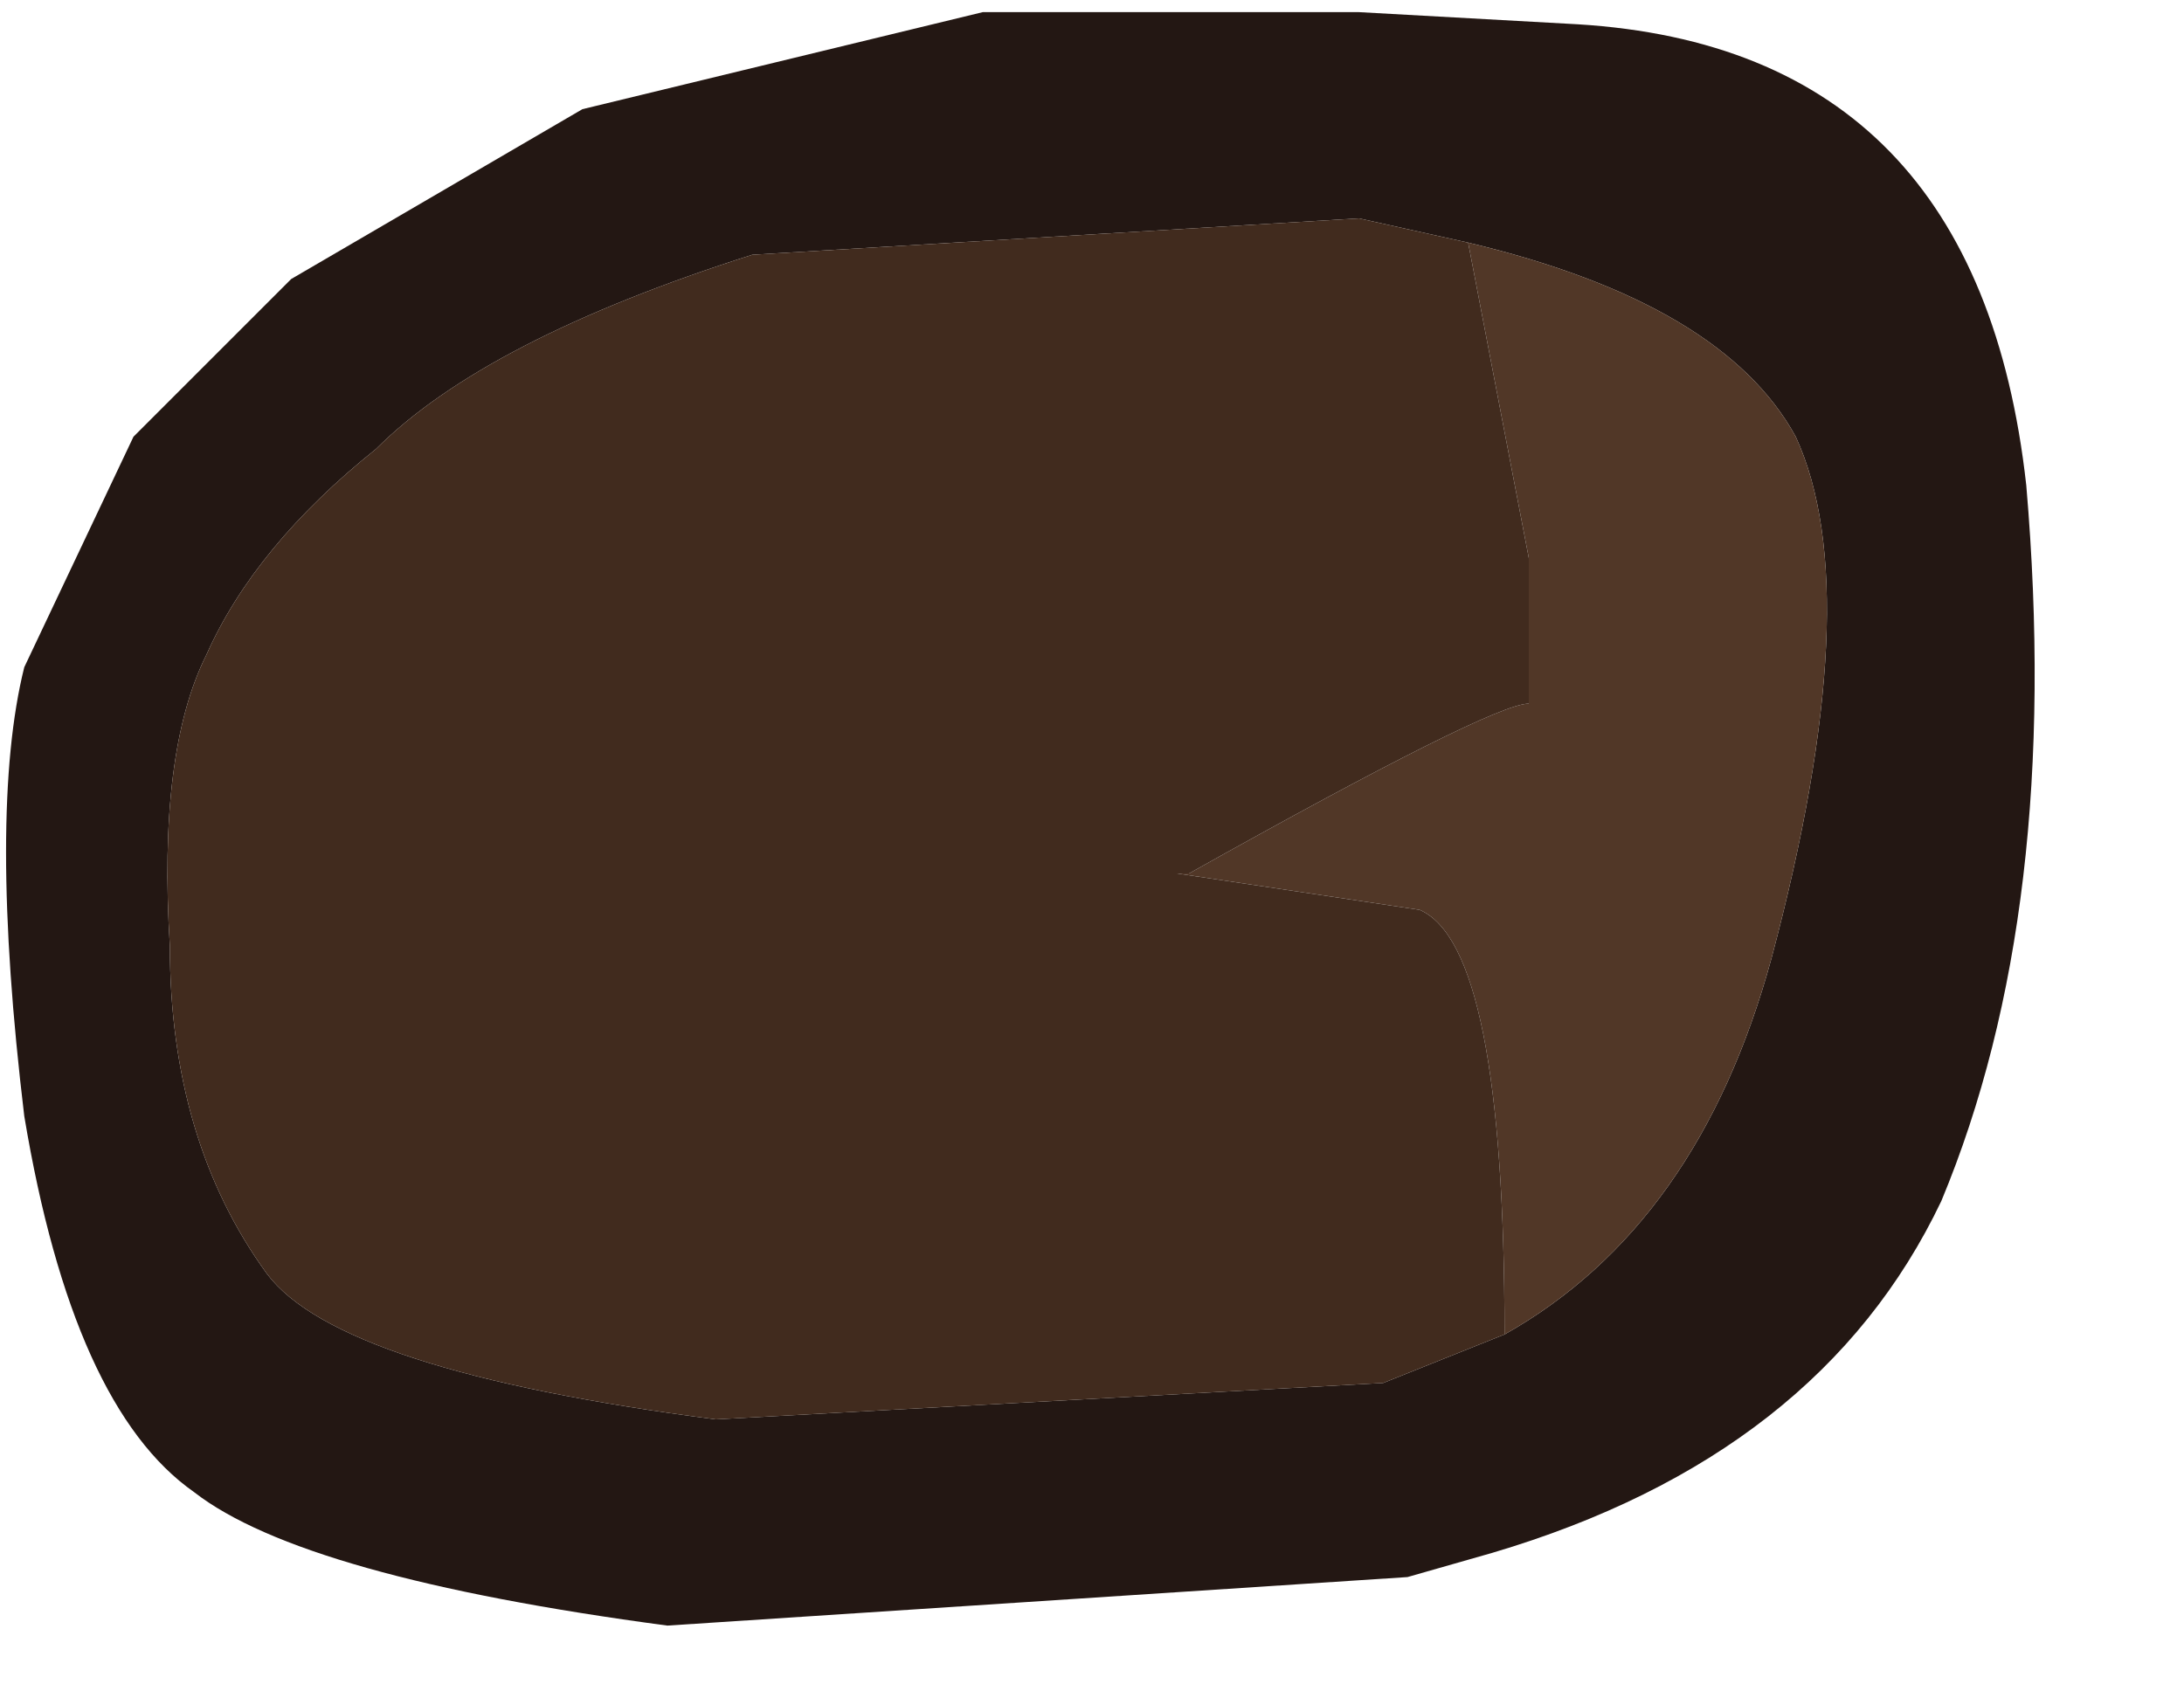 <?xml version="1.0" encoding="utf-8"?>
<svg version="1.1" id="Layer_1"
xmlns="http://www.w3.org/2000/svg"
xmlns:xlink="http://www.w3.org/1999/xlink"
xmlns:author="http://www.sothink.com"
width="9px" height="7px"
xml:space="preserve">
<g id="8" transform="matrix(1, 0, 0, 1, 0, 0)">
<path style="fill:#231713;fill-opacity:1" d="M6.5,0.1Q8.15 0.2 8.35 2Q8.5 3.75 8 4.95Q7.5 6 6.15 6.4L5.8 6.5L2.75 6.7Q1.25 6.5 0.8 6.15Q0.3 5.8 0.1 4.6Q-0.05 3.35 0.1 2.75L0.55 1.8L1.2 1.15L2.4 0.45L4.05 0.05L5.6 0.05L6.5 0.1M7.3,3.95Q7.7 2.45 7.4 1.8Q7.1 1.25 6.05 1L5.6 0.9L3.1 1.05Q2 1.4 1.55 1.85Q1.05 2.25 0.85 2.7Q0.65 3.1 0.7 3.9Q0.7 4.7 1.1 5.25Q1.4 5.65 2.95 5.85L5.7 5.7L6.2 5.5Q7 5.05 7.3 3.95" />
<path style="fill:#513727;fill-opacity:1" d="M6.2,5.5Q6.2 3.9 5.85 3.75L4.85 3.6L4.9 3.6Q6.15 2.9 6.3 2.9L6.3 2.3L6.05 1Q7.1 1.25 7.4 1.8Q7.7 2.45 7.3 3.95Q7 5.05 6.2 5.5" />
<path style="fill:#412B1E;fill-opacity:1" d="M6.3,2.3L6.3 2.9Q6.15 2.9 4.9 3.6L4.85 3.6L5.85 3.75Q6.2 3.9 6.2 5.5L5.7 5.7L2.95 5.85Q1.4 5.65 1.1 5.25Q0.7 4.7 0.7 3.9Q0.65 3.1 0.85 2.7Q1.05 2.25 1.55 1.85Q2 1.4 3.1 1.05L5.6 0.9L6.05 1L6.3 2.3" />
</g>
</svg>
